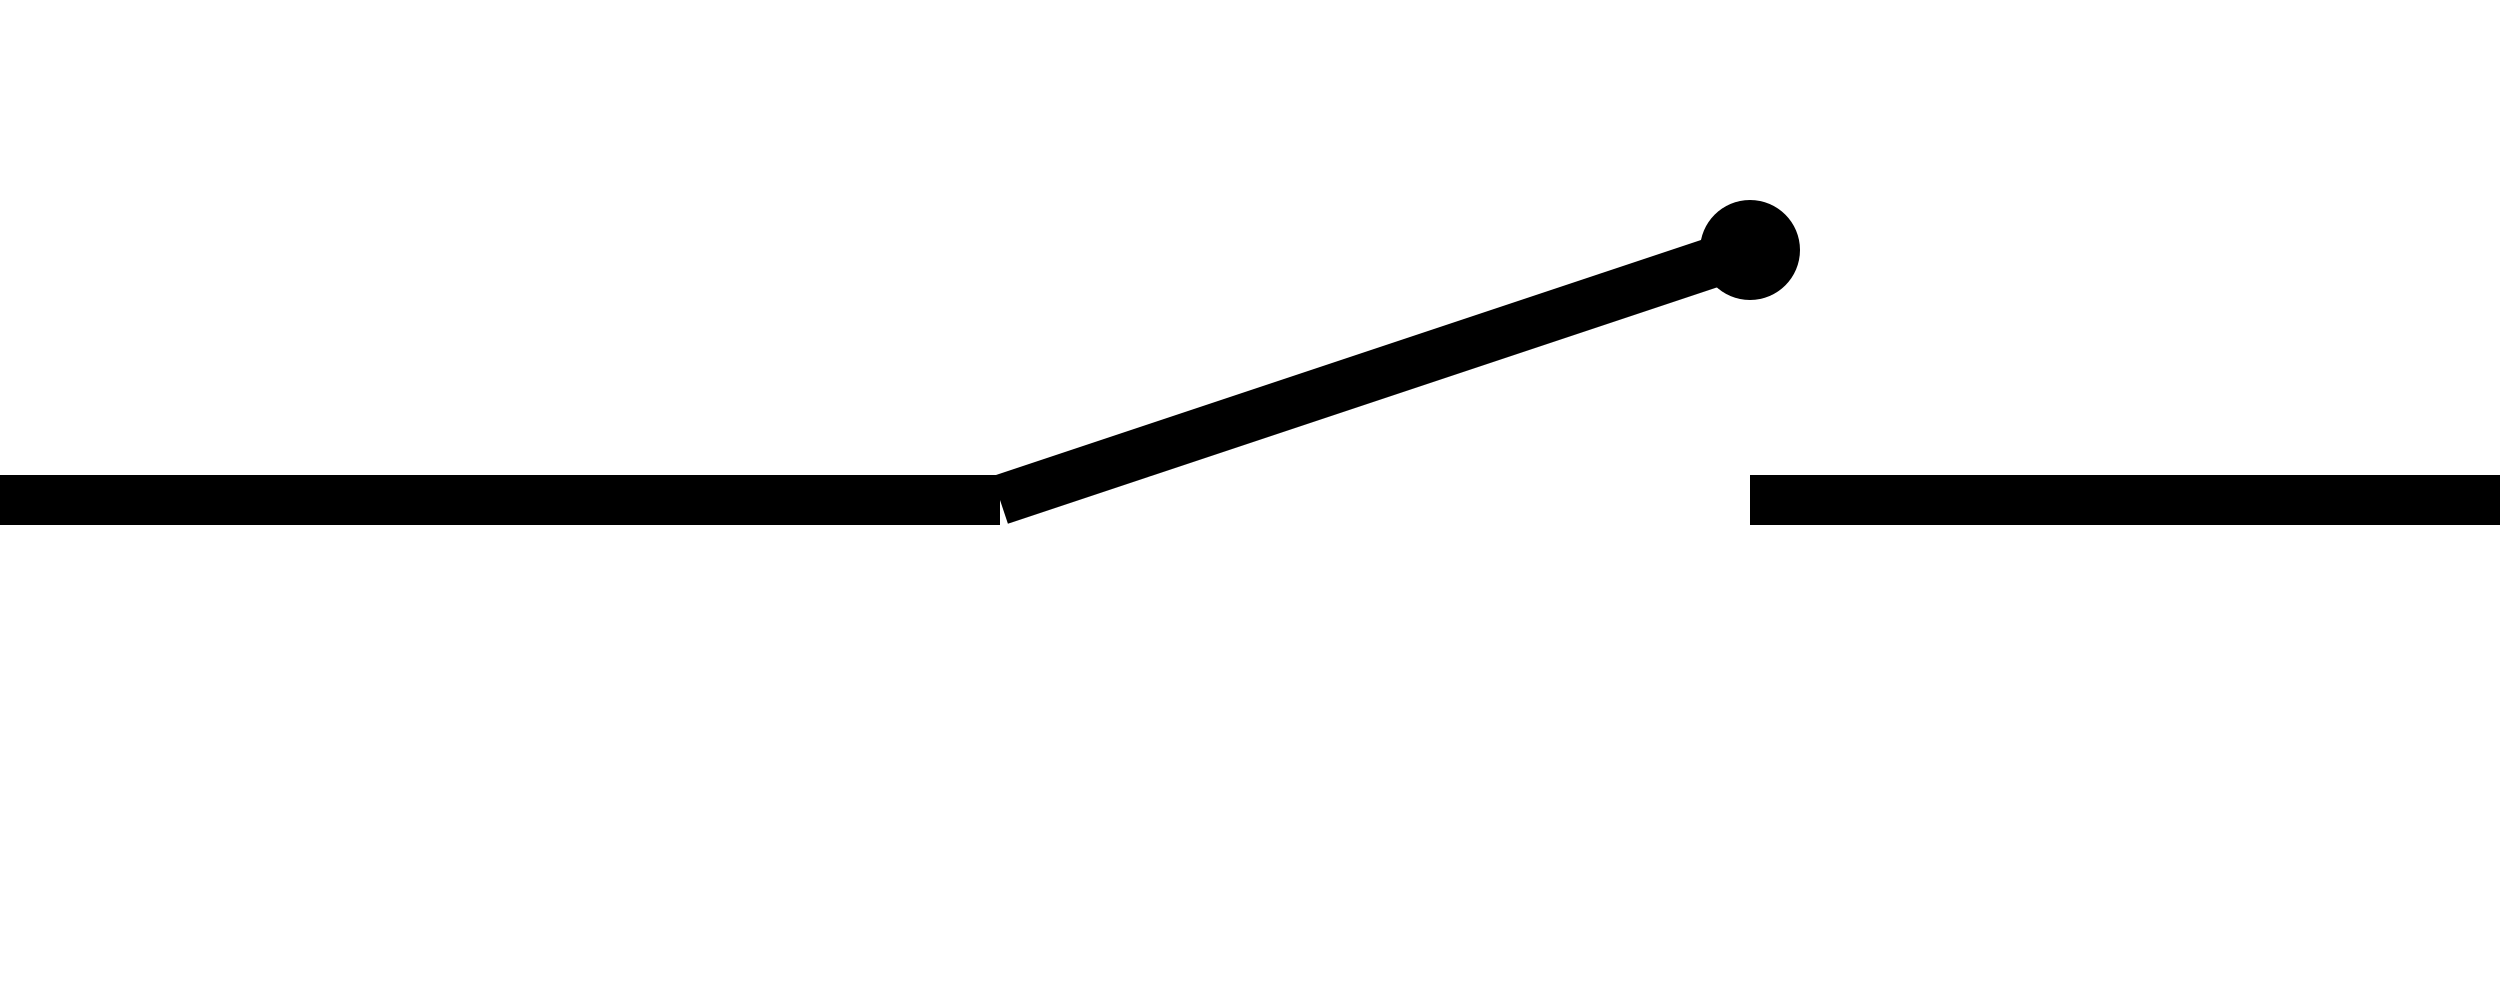<svg width="100" height="40" viewBox="0 0 100 40" xmlns="http://www.w3.org/2000/svg">
  <line x1="0" y1="20" x2="40" y2="20" stroke="black" stroke-width="2"/>
  <line x1="40" y1="20" x2="70" y2="10" stroke="black" stroke-width="2"/>
  <circle cx="70" cy="10" r="2" fill="black"/>
  <line x1="70" y1="20" x2="100" y2="20" stroke="black" stroke-width="2"/>
</svg>